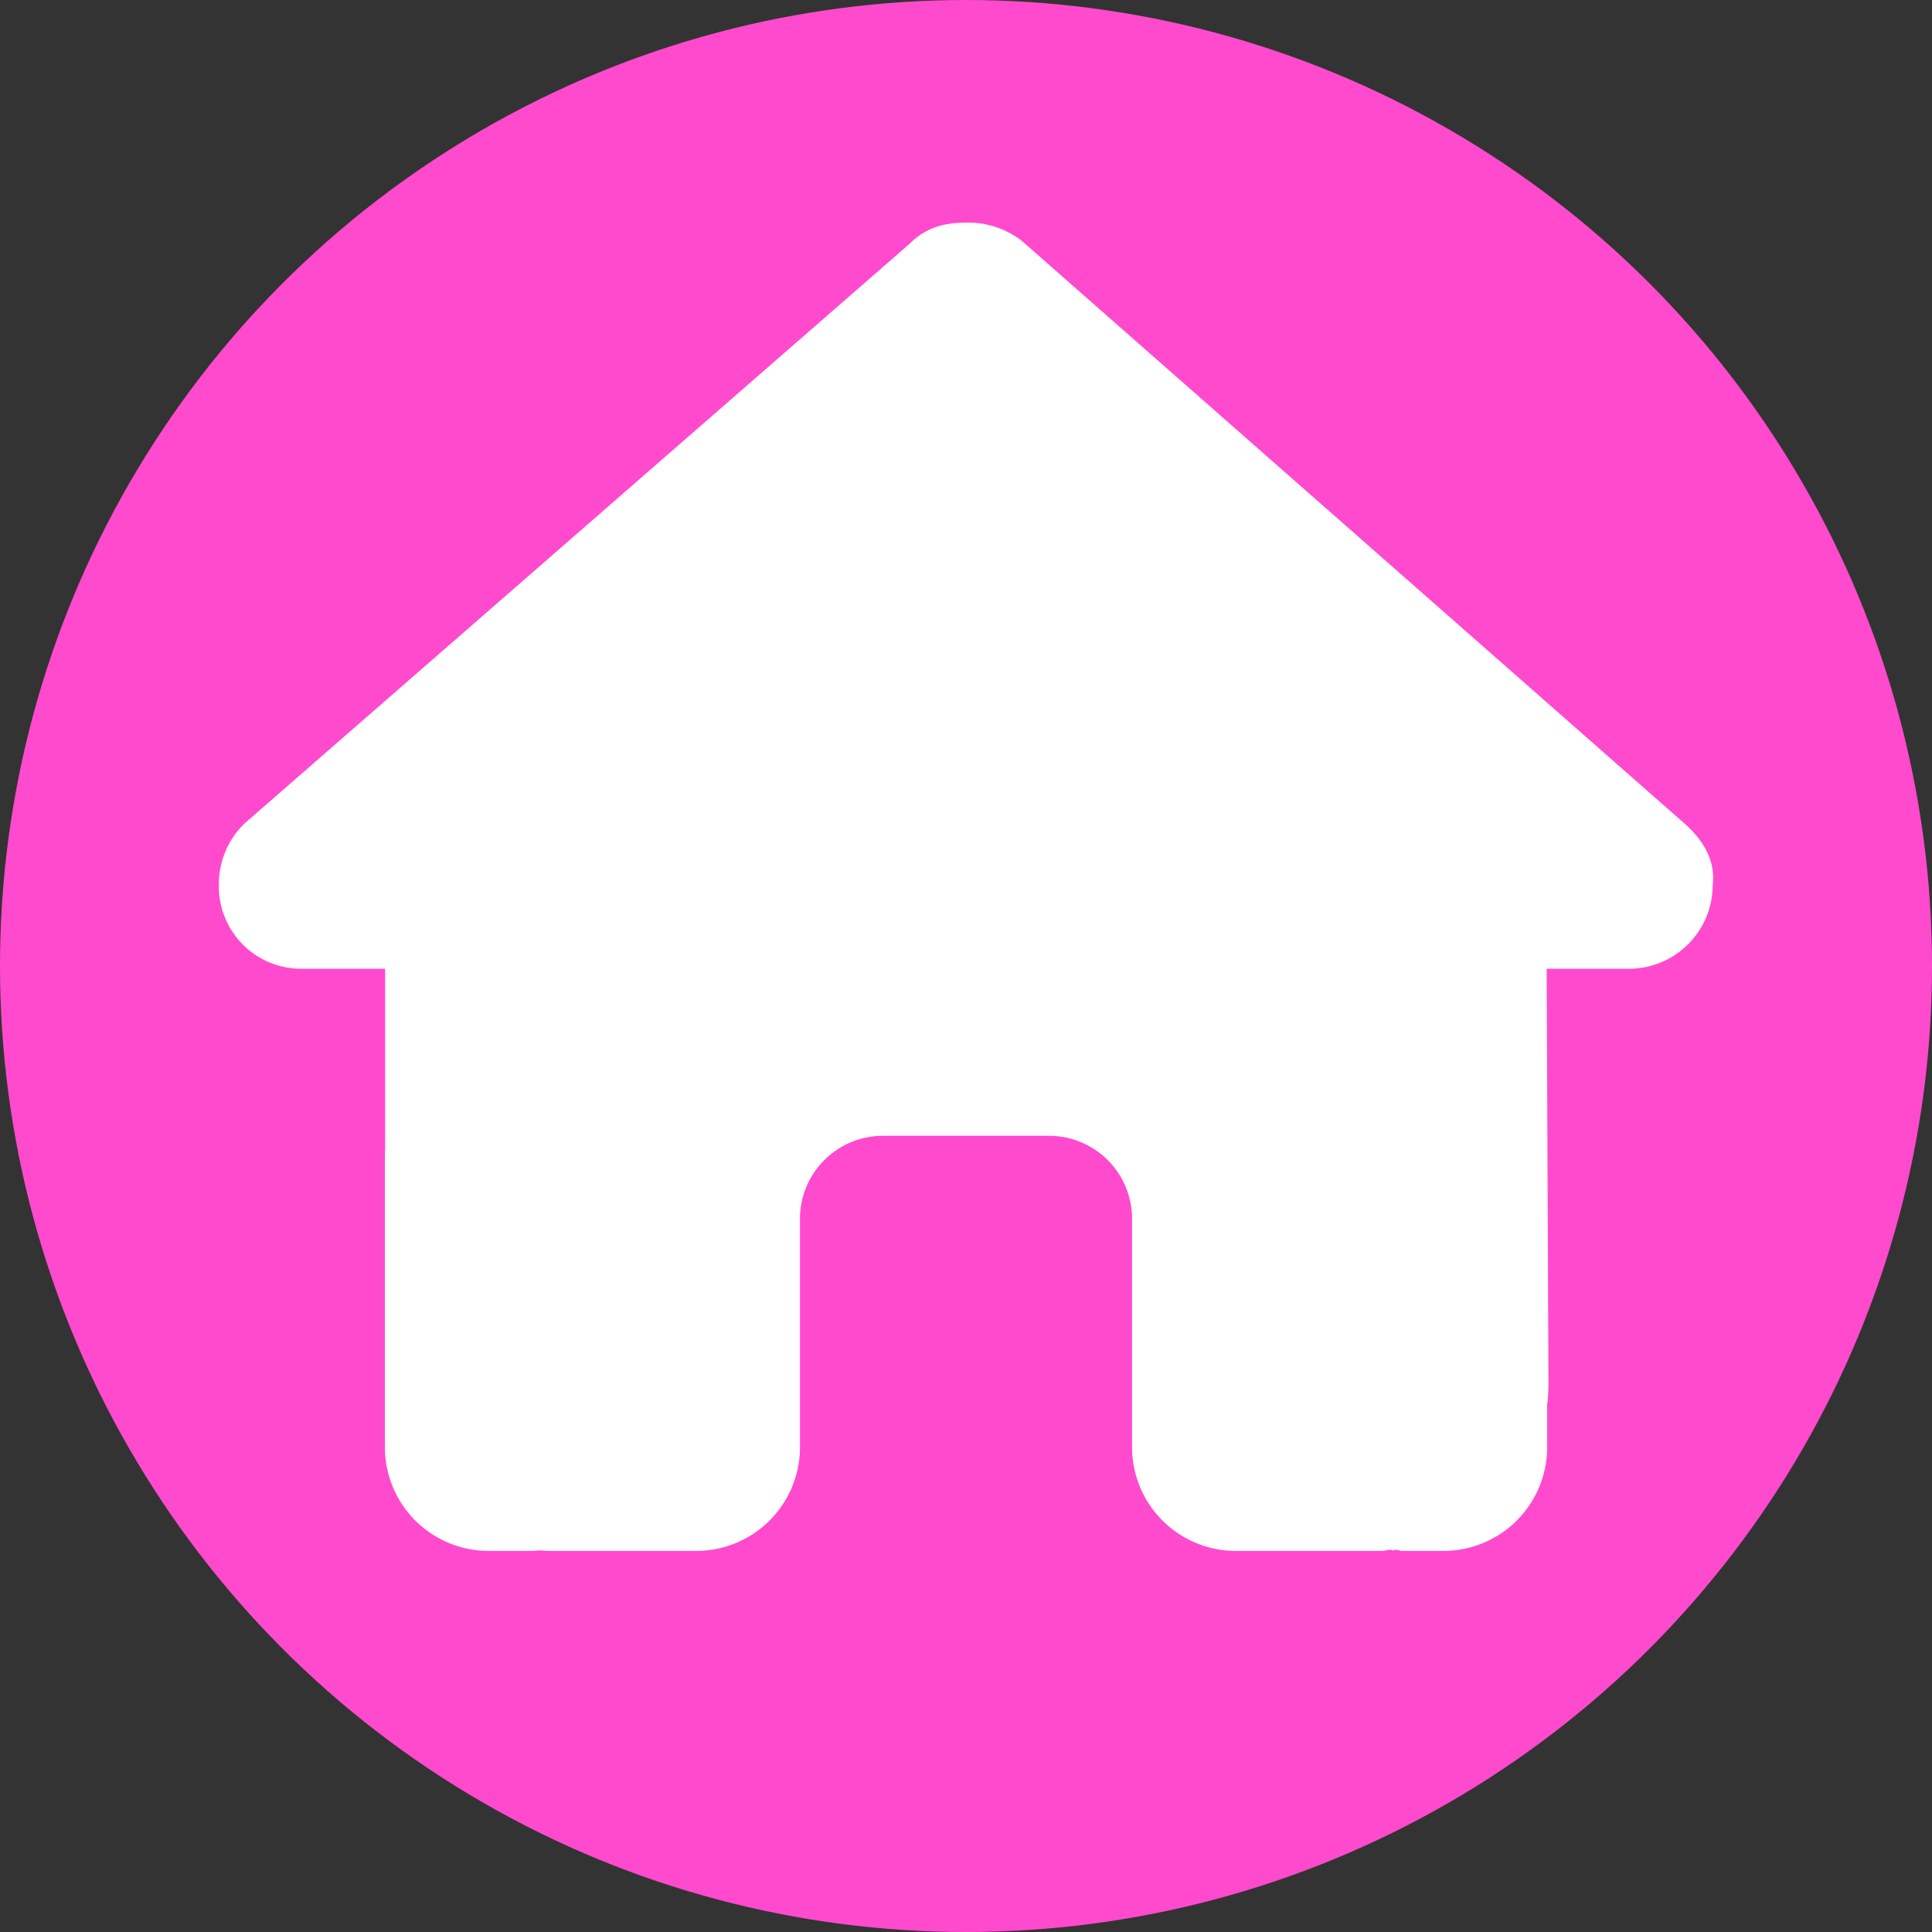 <svg id="Layer_1" data-name="Layer 1" xmlns="http://www.w3.org/2000/svg" viewBox="0 0 512 512"><rect x="0" y="0" width="512" height="512" fill="#333333" stroke="none"/><defs><style>.cls-1{fill:#ff4ace;}.cls-2{fill:#fff;}</style></defs><circle class="cls-1" cx="256" cy="256" r="256"/><path class="cls-2" d="M485.88,234.66a22.21,22.21,0,0,1-22,22.07h-22l.48,110.07a48.7,48.7,0,0,1-.35,5.57v11.14a27.49,27.49,0,0,1-27.5,27.5h-11c-.75,0-1.51-.62-2.27-.07-1-.55-1.92.07-2.88.07H359.51a27.5,27.5,0,0,1-27.5-27.5V323a22,22,0,0,0-22-22H266a22,22,0,0,0-22,22v60.51a27.5,27.5,0,0,1-27.5,27.5H178.07c-1,0-2.06-.07-3.09-.14-.83.07-1.65.14-2.48.14h-11a27.5,27.5,0,0,1-27.5-27.5v-77c0-.62,0-1.3.06-1.92V256.73H112a21.8,21.8,0,0,1-22-22.07,22.35,22.35,0,0,1,6.88-16.5L273.16,64.5C278,59.68,283.47,59,288.28,59a23.09,23.09,0,0,1,14.51,4.83L478.32,218.16c5.5,4.81,8.32,10.31,7.56,16.5Z" transform="translate(-32)"/></svg>